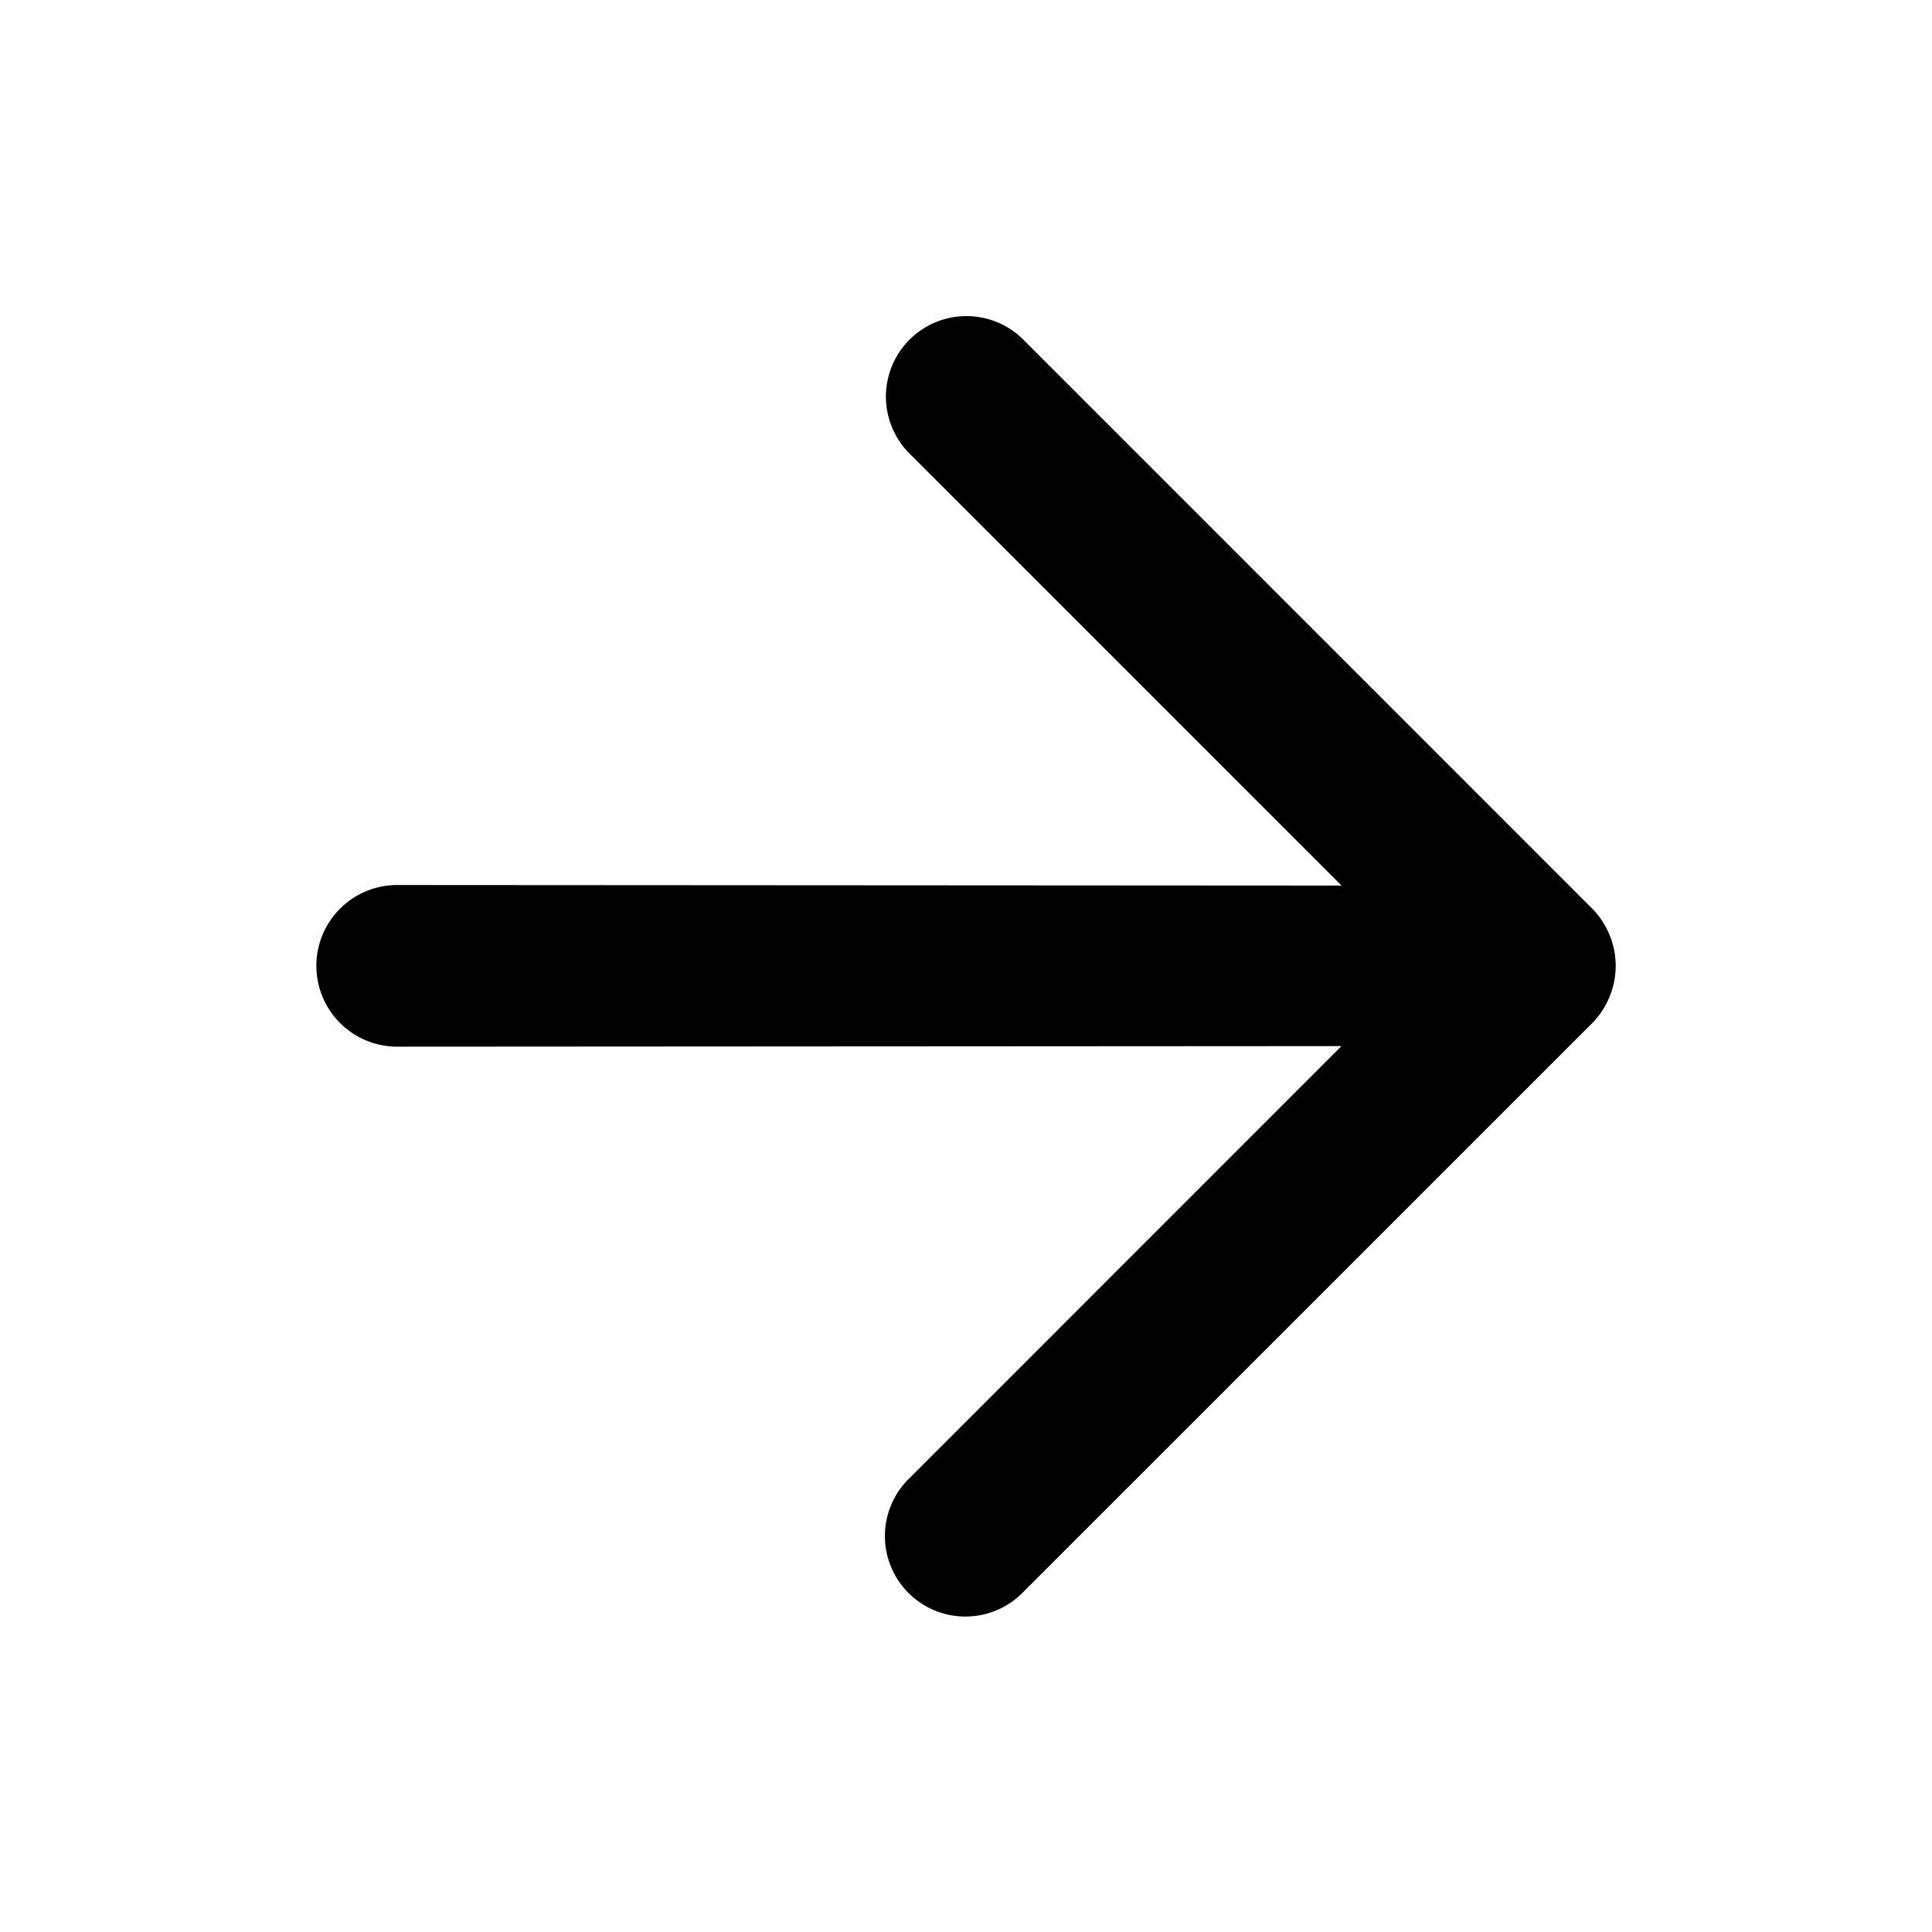 <svg xmlns="http://www.w3.org/2000/svg" width="24" height="24" fill="currentColor"><path d="m11.298 5.634 5.367 5.367-11.731-.007a1.004 1.004 0 0 0 0 2.008l11.73-.007-5.366 5.367a1 1 0 1 0 1.414 1.414l7.071-7.07c.091-.094.163-.205.212-.326a1 1 0 0 0 0-.764 1.002 1.002 0 0 0-.212-.325l-7.07-7.071a1 1 0 0 0-1.415 1.414Z"/></svg>
